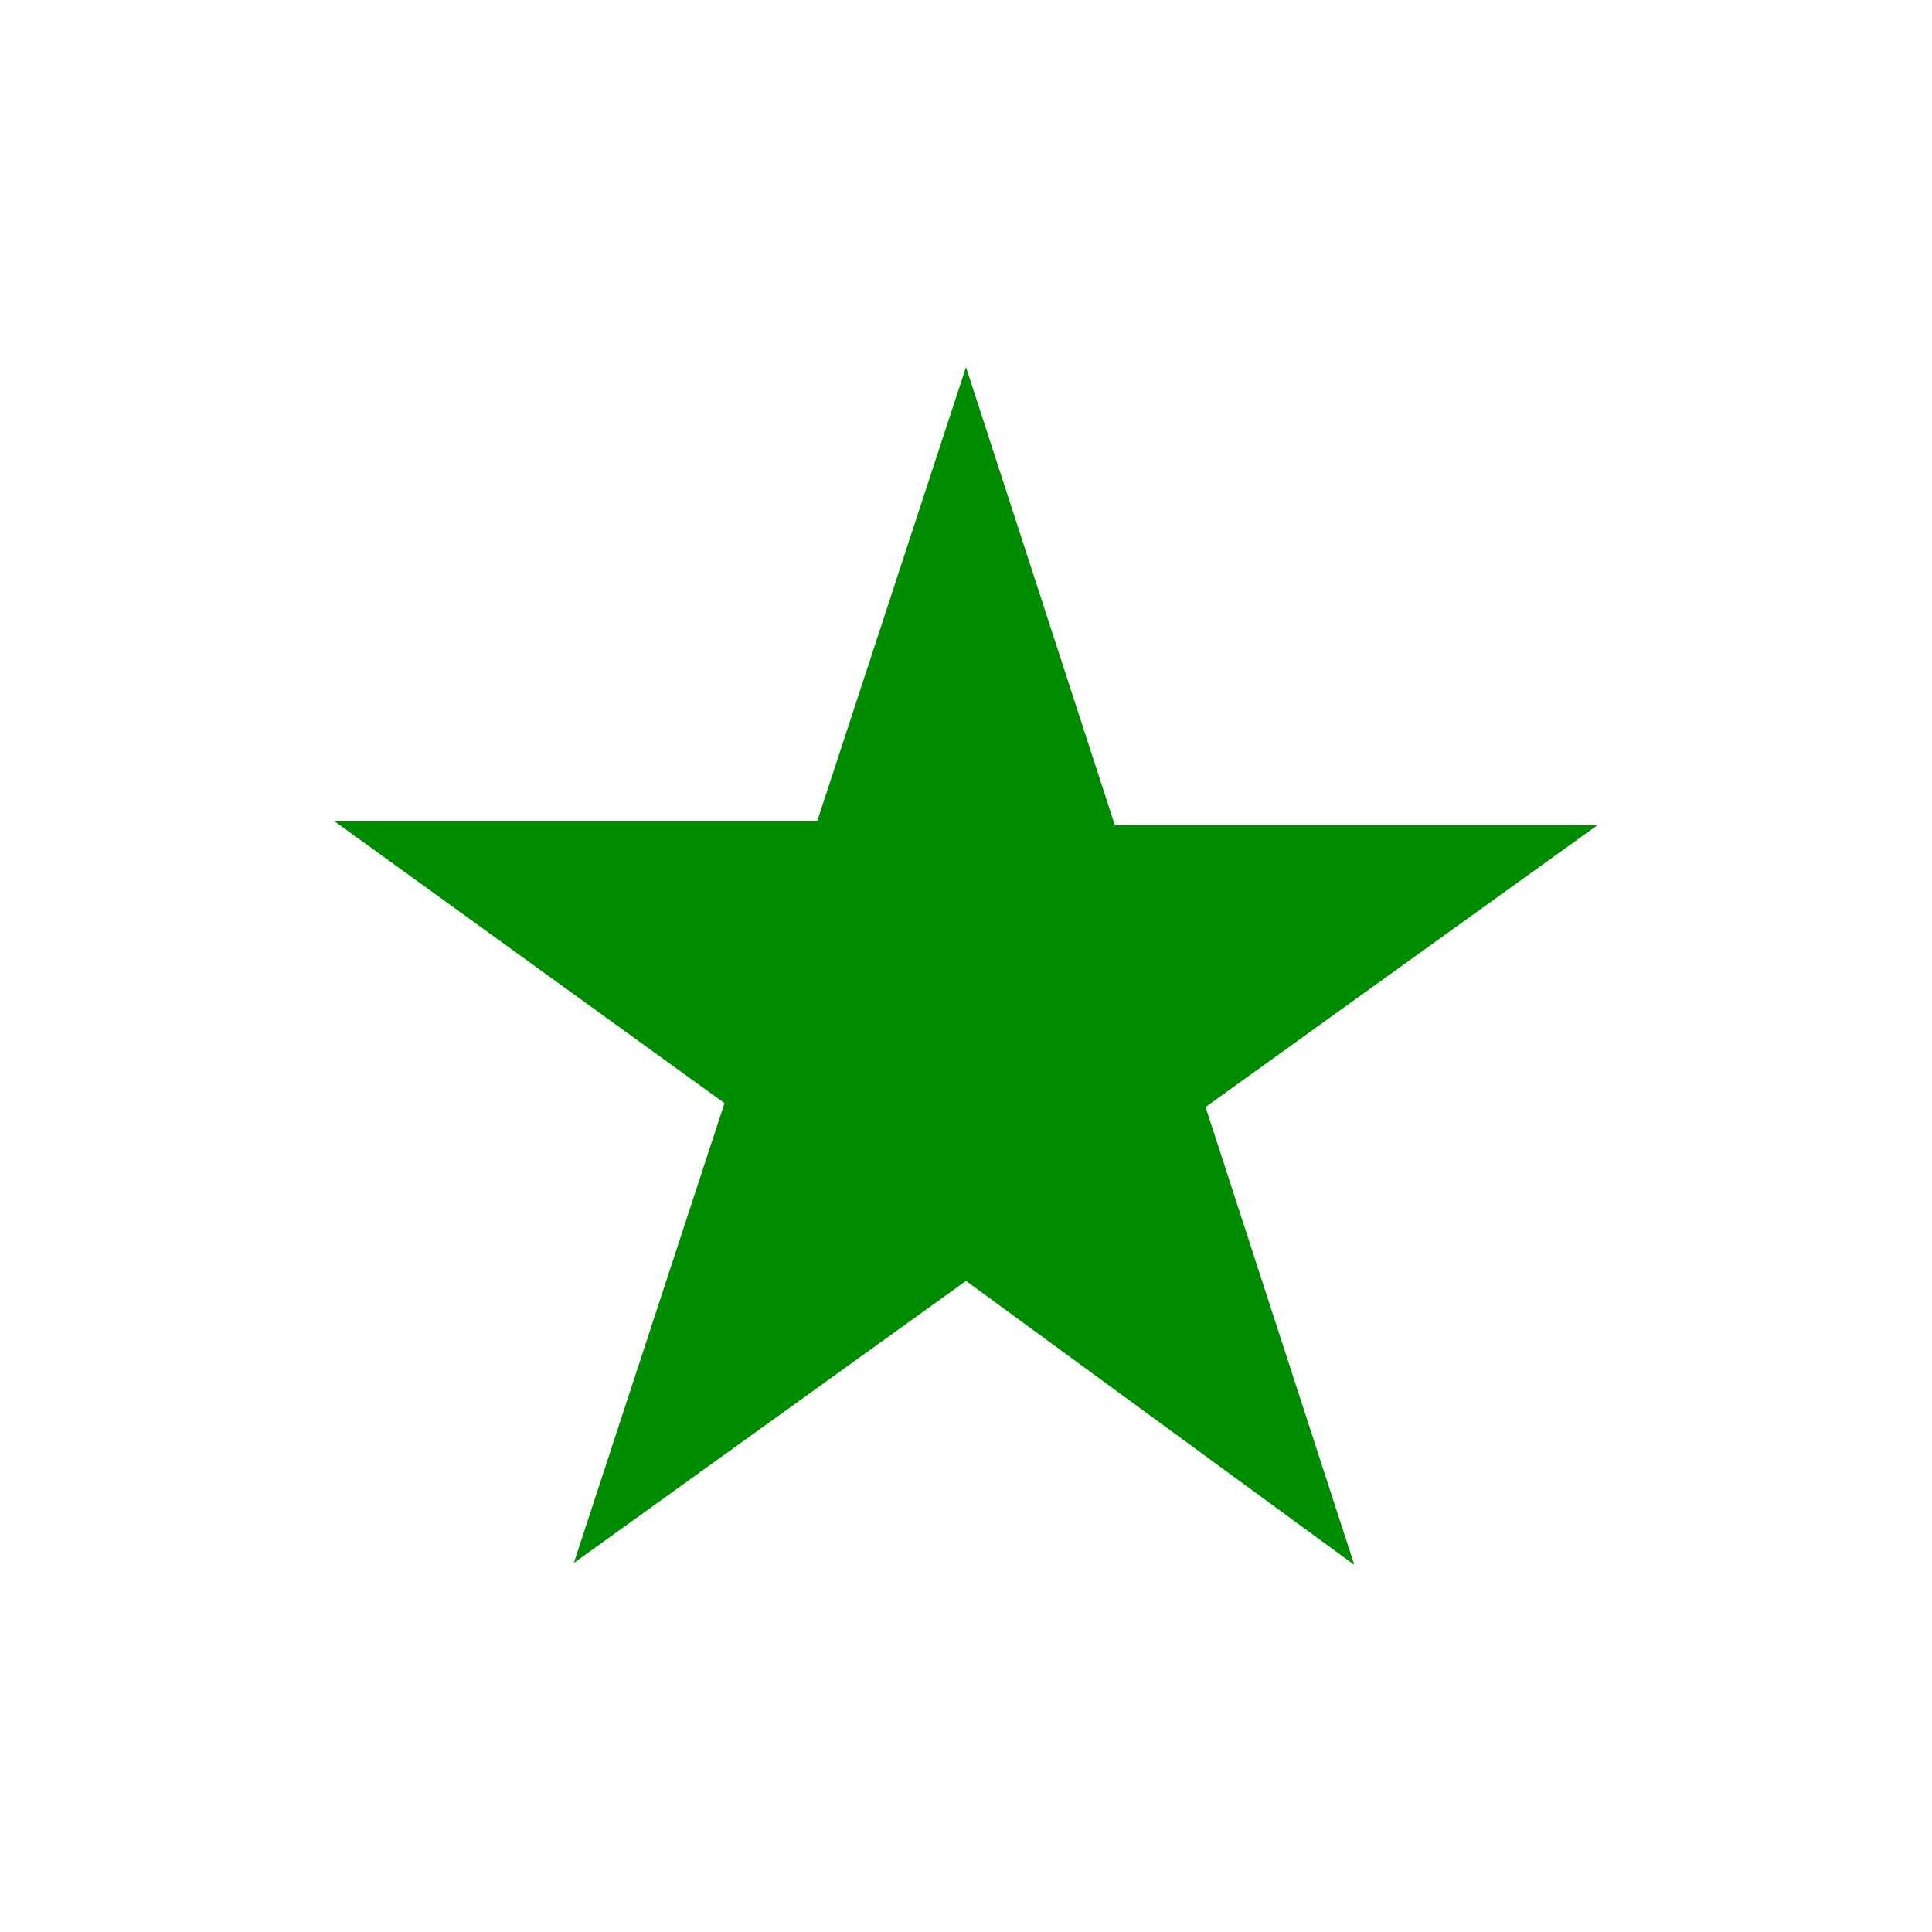 <?xml version="1.0" encoding="utf-8"?>
<!-- Generator: Adobe Illustrator 22.0.0, SVG Export Plug-In . SVG Version: 6.00 Build 0)  -->
<svg version="1.1" id="star" xmlns="http://www.w3.org/2000/svg" xmlns:xlink="http://www.w3.org/1999/xlink" x="0px" y="0px"
	 viewBox="0 0 100 100" style="enable-background:new 0 0 100 100;" xml:space="preserve">
<style type="text/css">
	.st0{fill:#008C00;}
</style>
<g>
	<path class="st0" d="M50,19l7.7,23.7h25L62.4,57.3L70.1,81L50,66.3L29.7,80.9l7.8-23.8L17.3,42.5h25L50,19z"/>
</g>
</svg>
